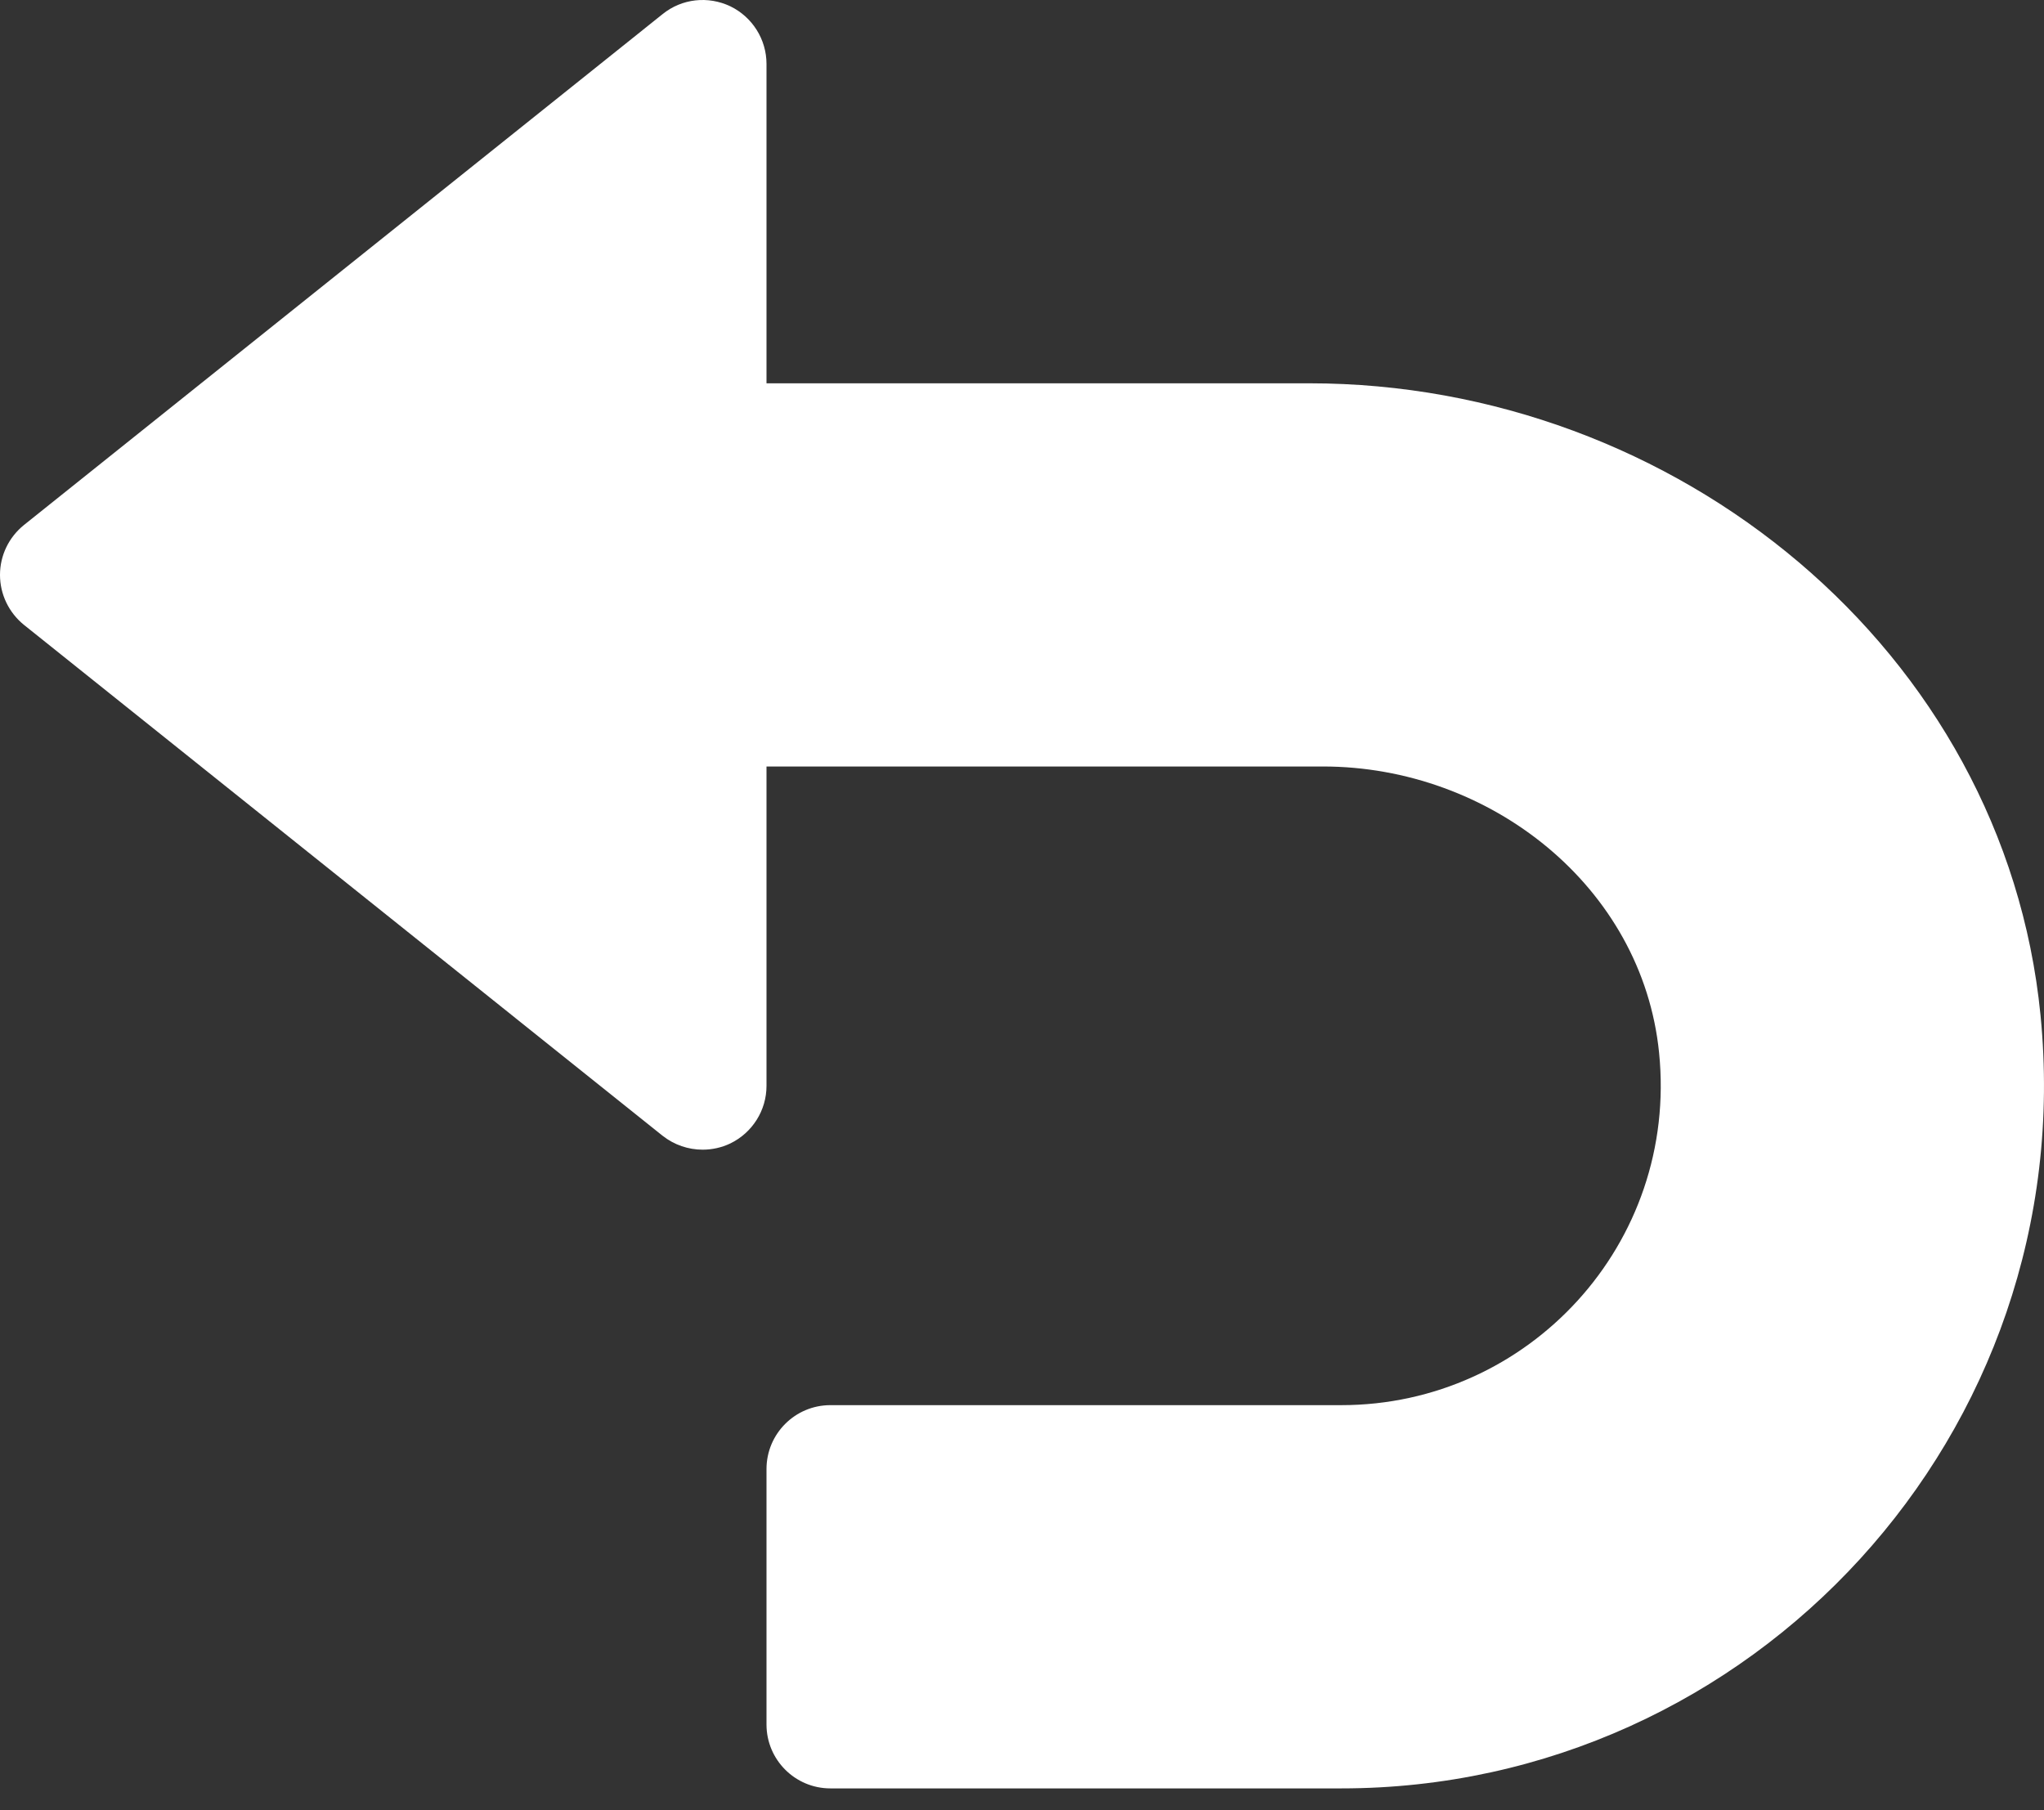 <svg width="35" height="31" viewBox="0 0 35 31" fill="none" xmlns="http://www.w3.org/2000/svg">
<rect x="0" y="0" width="35" height="31" fill="#333333" stroke="none"/>
<path d="M34.94 17.381C34.321 11.133 28.699 6.564 22.421 6.564H13.125V1.095C13.125 0.675 12.884 0.292 12.506 0.108C12.125 -0.073 11.677 -0.025 11.348 0.24L0.411 8.99C0.151 9.2 0 9.512 0 9.845C0 10.177 0.151 10.49 0.409 10.7L11.346 19.45C11.545 19.607 11.788 19.688 12.031 19.688C12.193 19.688 12.355 19.653 12.506 19.581C12.884 19.397 13.125 19.015 13.125 18.595V13.126H22.653C25.515 13.126 28.122 15.182 28.409 18.028C28.739 21.3 26.173 24.063 22.968 24.063H14.219C13.615 24.063 13.125 24.553 13.125 25.157V29.532C13.125 30.136 13.615 30.626 14.219 30.626H22.968C29.997 30.626 35.647 24.551 34.94 17.381Z" fill="white"/>
</svg>
